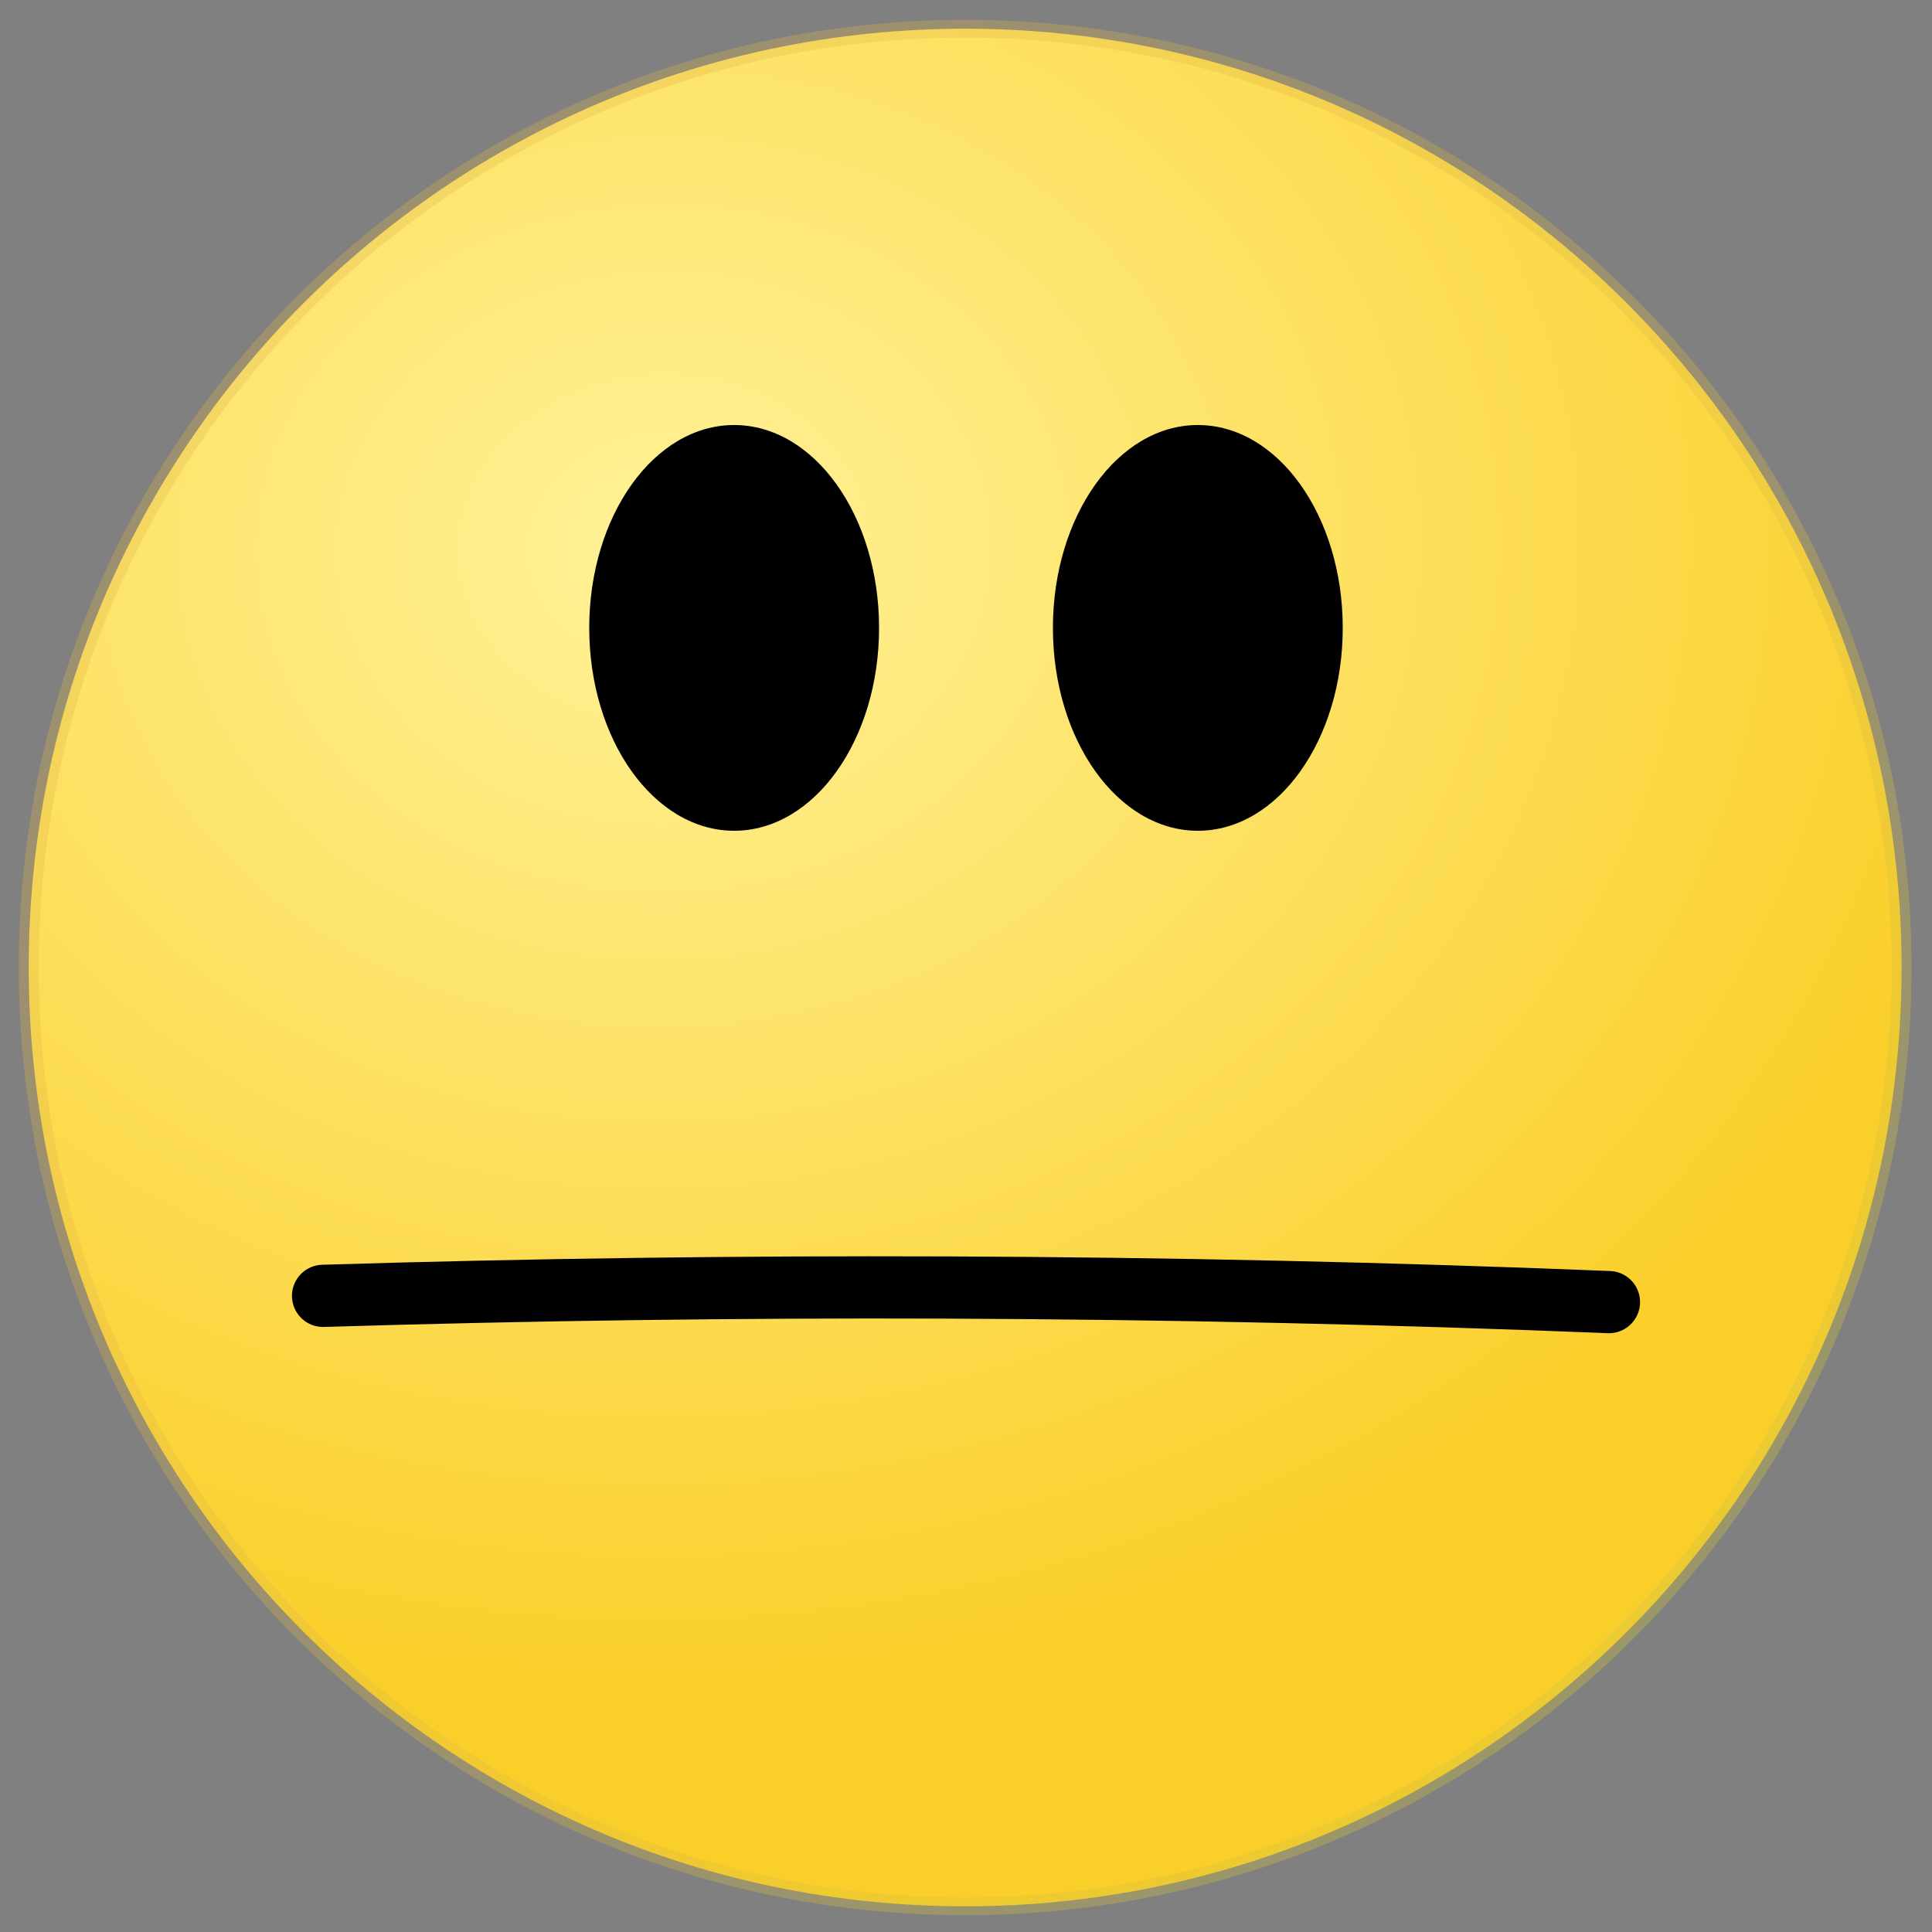 <?xml version="1.0" encoding="UTF-8" standalone="no"?>
<!-- Created with Inkscape (http://www.inkscape.org/) -->

<svg
   xmlns:dc="http://purl.org/dc/elements/1.1/"
   xmlns:cc="http://creativecommons.org/ns#"
   xmlns:rdf="http://www.w3.org/1999/02/22-rdf-syntax-ns#"
   xmlns:svg="http://www.w3.org/2000/svg"
   xmlns="http://www.w3.org/2000/svg"
   xmlns:xlink="http://www.w3.org/1999/xlink"
   xmlns:sodipodi="http://sodipodi.sourceforge.net/DTD/sodipodi-0.dtd"
   xmlns:inkscape="http://www.inkscape.org/namespaces/inkscape"
   width="100"
   height="100"
   id="svg2"
   version="1.1"
   inkscape:version="0.48.4 r9939"
   sodipodi:docname="good_job.svg"
   inkscape:export-filename="/tmp/well_well_job.png"
   inkscape:export-xdpi="550.68274"
   inkscape:export-ydpi="550.68274">
  <rect width="100%" height="100%" fill="#808080" stroke="none"/>
  <defs
     id="defs4">
    <inkscape:path-effect
       effect="spiro"
       id="path-effect3814"
       is_visible="true" />
    <inkscape:path-effect
       effect="spiro"
       id="path-effect3810"
       is_visible="true" />
    <linearGradient
       id="linearGradient3840">
      <stop
         style="stop-color:#ffffff;stop-opacity:1;"
         offset="0"
         id="stop3842" />
      <stop
         style="stop-color:#ffffff;stop-opacity:0;"
         offset="1"
         id="stop3844" />
    </linearGradient>
    <linearGradient
       id="linearGradient3807">
      <stop
         style="stop-color:#4f4f4f;stop-opacity:0.839;"
         offset="0"
         id="stop3809" />
      <stop
         style="stop-color:#000000;stop-opacity:0.805;"
         offset="1"
         id="stop3811" />
    </linearGradient>
    <linearGradient
       id="linearGradient3801">
      <stop
         id="stop3803"
         offset="0"
         style="stop-color:#53f242;stop-opacity:1;" />
      <stop
         id="stop3805"
         offset="1"
         style="stop-color:#009c00;stop-opacity:1;" />
    </linearGradient>
    <linearGradient
       id="linearGradient3795">
      <stop
         id="stop3797"
         offset="0"
         style="stop-color:#000000;stop-opacity:1;" />
      <stop
         id="stop3799"
         offset="1"
         style="stop-color:#3cfc3c;stop-opacity:1;" />
    </linearGradient>
    <linearGradient
       id="linearGradient2997">
      <stop
         id="stop2999"
         offset="0"
         style="stop-color:#cbc53d;stop-opacity:0.364;" />
      <stop
         id="stop3001"
         offset="1"
         style="stop-color:#ddb745;stop-opacity:0.297;" />
    </linearGradient>
    <linearGradient
       id="linearGradient2987">
      <stop
         style="stop-color:#fff298;stop-opacity:1;"
         offset="0"
         id="stop2989" />
      <stop
         style="stop-color:#fbcf2a;stop-opacity:1;"
         offset="1"
         id="stop2991" />
    </linearGradient>
    <radialGradient
       inkscape:collect="always"
       xlink:href="#linearGradient2987"
       id="radialGradient2995"
       cx="90.318"
       cy="114.273"
       fx="90.318"
       fy="114.273"
       r="141.51"
       gradientTransform="matrix(0.038,1.376,-1.451,0.05,256.184,-42.801)"
       gradientUnits="userSpaceOnUse" />
    <radialGradient
       inkscape:collect="always"
       xlink:href="#linearGradient2997"
       id="radialGradient3017"
       cx="425.573"
       cy="425.436"
       fx="425.573"
       fy="425.436"
       r="141.51"
       gradientTransform="matrix(-0.036,-1.65,1.343,-0.037,-349.408,959.347)"
       gradientUnits="userSpaceOnUse" />
    <radialGradient
       inkscape:collect="always"
       xlink:href="#linearGradient3807"
       id="radialGradient3813"
       cx="40.392"
       cy="991.805"
       fx="40.392"
       fy="991.805"
       r="10"
       gradientTransform="matrix(0.092,7.194,-6.514,0.084,6491.819,607.757)"
       gradientUnits="userSpaceOnUse" />
    <radialGradient
       inkscape:collect="always"
       xlink:href="#linearGradient3840"
       id="radialGradient3846"
       cx="36.139"
       cy="14.749"
       fx="36.139"
       fy="14.749"
       r="35.854"
       gradientTransform="matrix(0.017,2.247,-1.627,0.012,74.631,-87.253)"
       gradientUnits="userSpaceOnUse" />
  </defs>
  <sodipodi:namedview
     id="base"
     pagecolor="#ffffff"
     bordercolor="#666666"
     borderopacity="1.0"
     inkscape:pageopacity="0.0"
     inkscape:pageshadow="2"
     inkscape:zoom="6.96"
     inkscape:cx="46.725222"
     inkscape:cy="46.235151"
     inkscape:document-units="px"
     inkscape:current-layer="layer1"
     showgrid="false"
     showguides="true"
     inkscape:guide-bbox="true"
     inkscape:window-width="1490"
     inkscape:window-height="968"
     inkscape:window-x="1679"
     inkscape:window-y="37"
     inkscape:window-maximized="0" />
  <g
     inkscape:label="Layer 1"
     inkscape:groupmode="layer"
     id="layer1"
     transform="translate(0,-952.362)">
    <path
       sodipodi:type="arc"
       style="fill:url(#radialGradient2995);fill-opacity:1.0;stroke:url(#radialGradient3017);stroke-width:3;stroke-miterlimit:4;stroke-opacity:1;stroke-dasharray:none"
       id="path2985"
       sodipodi:cx="139.31477"
       sodipodi:cy="158.08795"
       sodipodi:rx="141.30998"
       sodipodi:ry="158.79991"
       d="m 280.625,158.088 c 0,87.703 -63.267,158.8 -141.31,158.8 -78.043,0 -141.31,-71.097 -141.31,-158.8 0,-87.703 63.267,-158.8 141.31,-158.8 78.043,0 141.31,71.097 141.31,158.8 z"
       transform="matrix(0.343,0,0,0.306,2.171,954.065)" />
    <g
       id="g4193"
       transform="translate(0.5,0)">
      <path
         transform="matrix(1.16,0,0,1.624,27,941.462)"
         d="m 36.207,26.724 c 0,3.571 -2.895,6.466 -6.466,6.466 -3.571,0 -6.466,-2.895 -6.466,-6.466 0,-3.571 2.895,-6.466 6.466,-6.466 3.571,0 6.466,2.895 6.466,6.466 z"
         sodipodi:ry="6.465517"
         sodipodi:rx="6.465517"
         sodipodi:cy="26.724138"
         sodipodi:cx="29.741379"
         id="path3792"
         style="fill:#000000;stroke:none"
         sodipodi:type="arc" />
      <path
         sodipodi:type="arc"
         style="fill:#000000;stroke:none"
         id="path3796"
         sodipodi:cx="29.741379"
         sodipodi:cy="26.724138"
         sodipodi:rx="6.465517"
         sodipodi:ry="6.465517"
         d="m 36.207,26.724 c 0,3.571 -2.895,6.466 -6.466,6.466 -3.571,0 -6.466,-2.895 -6.466,-6.466 0,-3.571 2.895,-6.466 6.466,-6.466 3.571,0 6.466,2.895 6.466,6.466 z"
         transform="matrix(1.16,0,0,1.624,3,941.462)" />
    </g>
    <path
       style="fill:none;stroke:#000000;stroke-width:3.22;stroke-linecap:round;stroke-linejoin:miter;stroke-miterlimit:4;stroke-opacity:1;stroke-dasharray:none;stroke-dashoffset:0;marker-mid:none"
       d="m 16.722,1019.435 c 10.754,-0.328 21.513,-0.472 32.272,-0.431 11.431,0.043 22.862,0.295 34.284,0.754"
       id="path3812"
       inkscape:path-effect="#path-effect3814"
       inkscape:original-d="m 16.72214,1019.4352 c 0,0 21.513883,-0.4775 32.272113,-0.431 11.430528,0.049 34.283606,0.7543 34.283606,0.7543"
       inkscape:connector-curvature="0"
       sodipodi:nodetypes="cac"
       inkscape:export-xdpi="550.68274"
       inkscape:export-ydpi="550.68274" />
  </g>
</svg>
